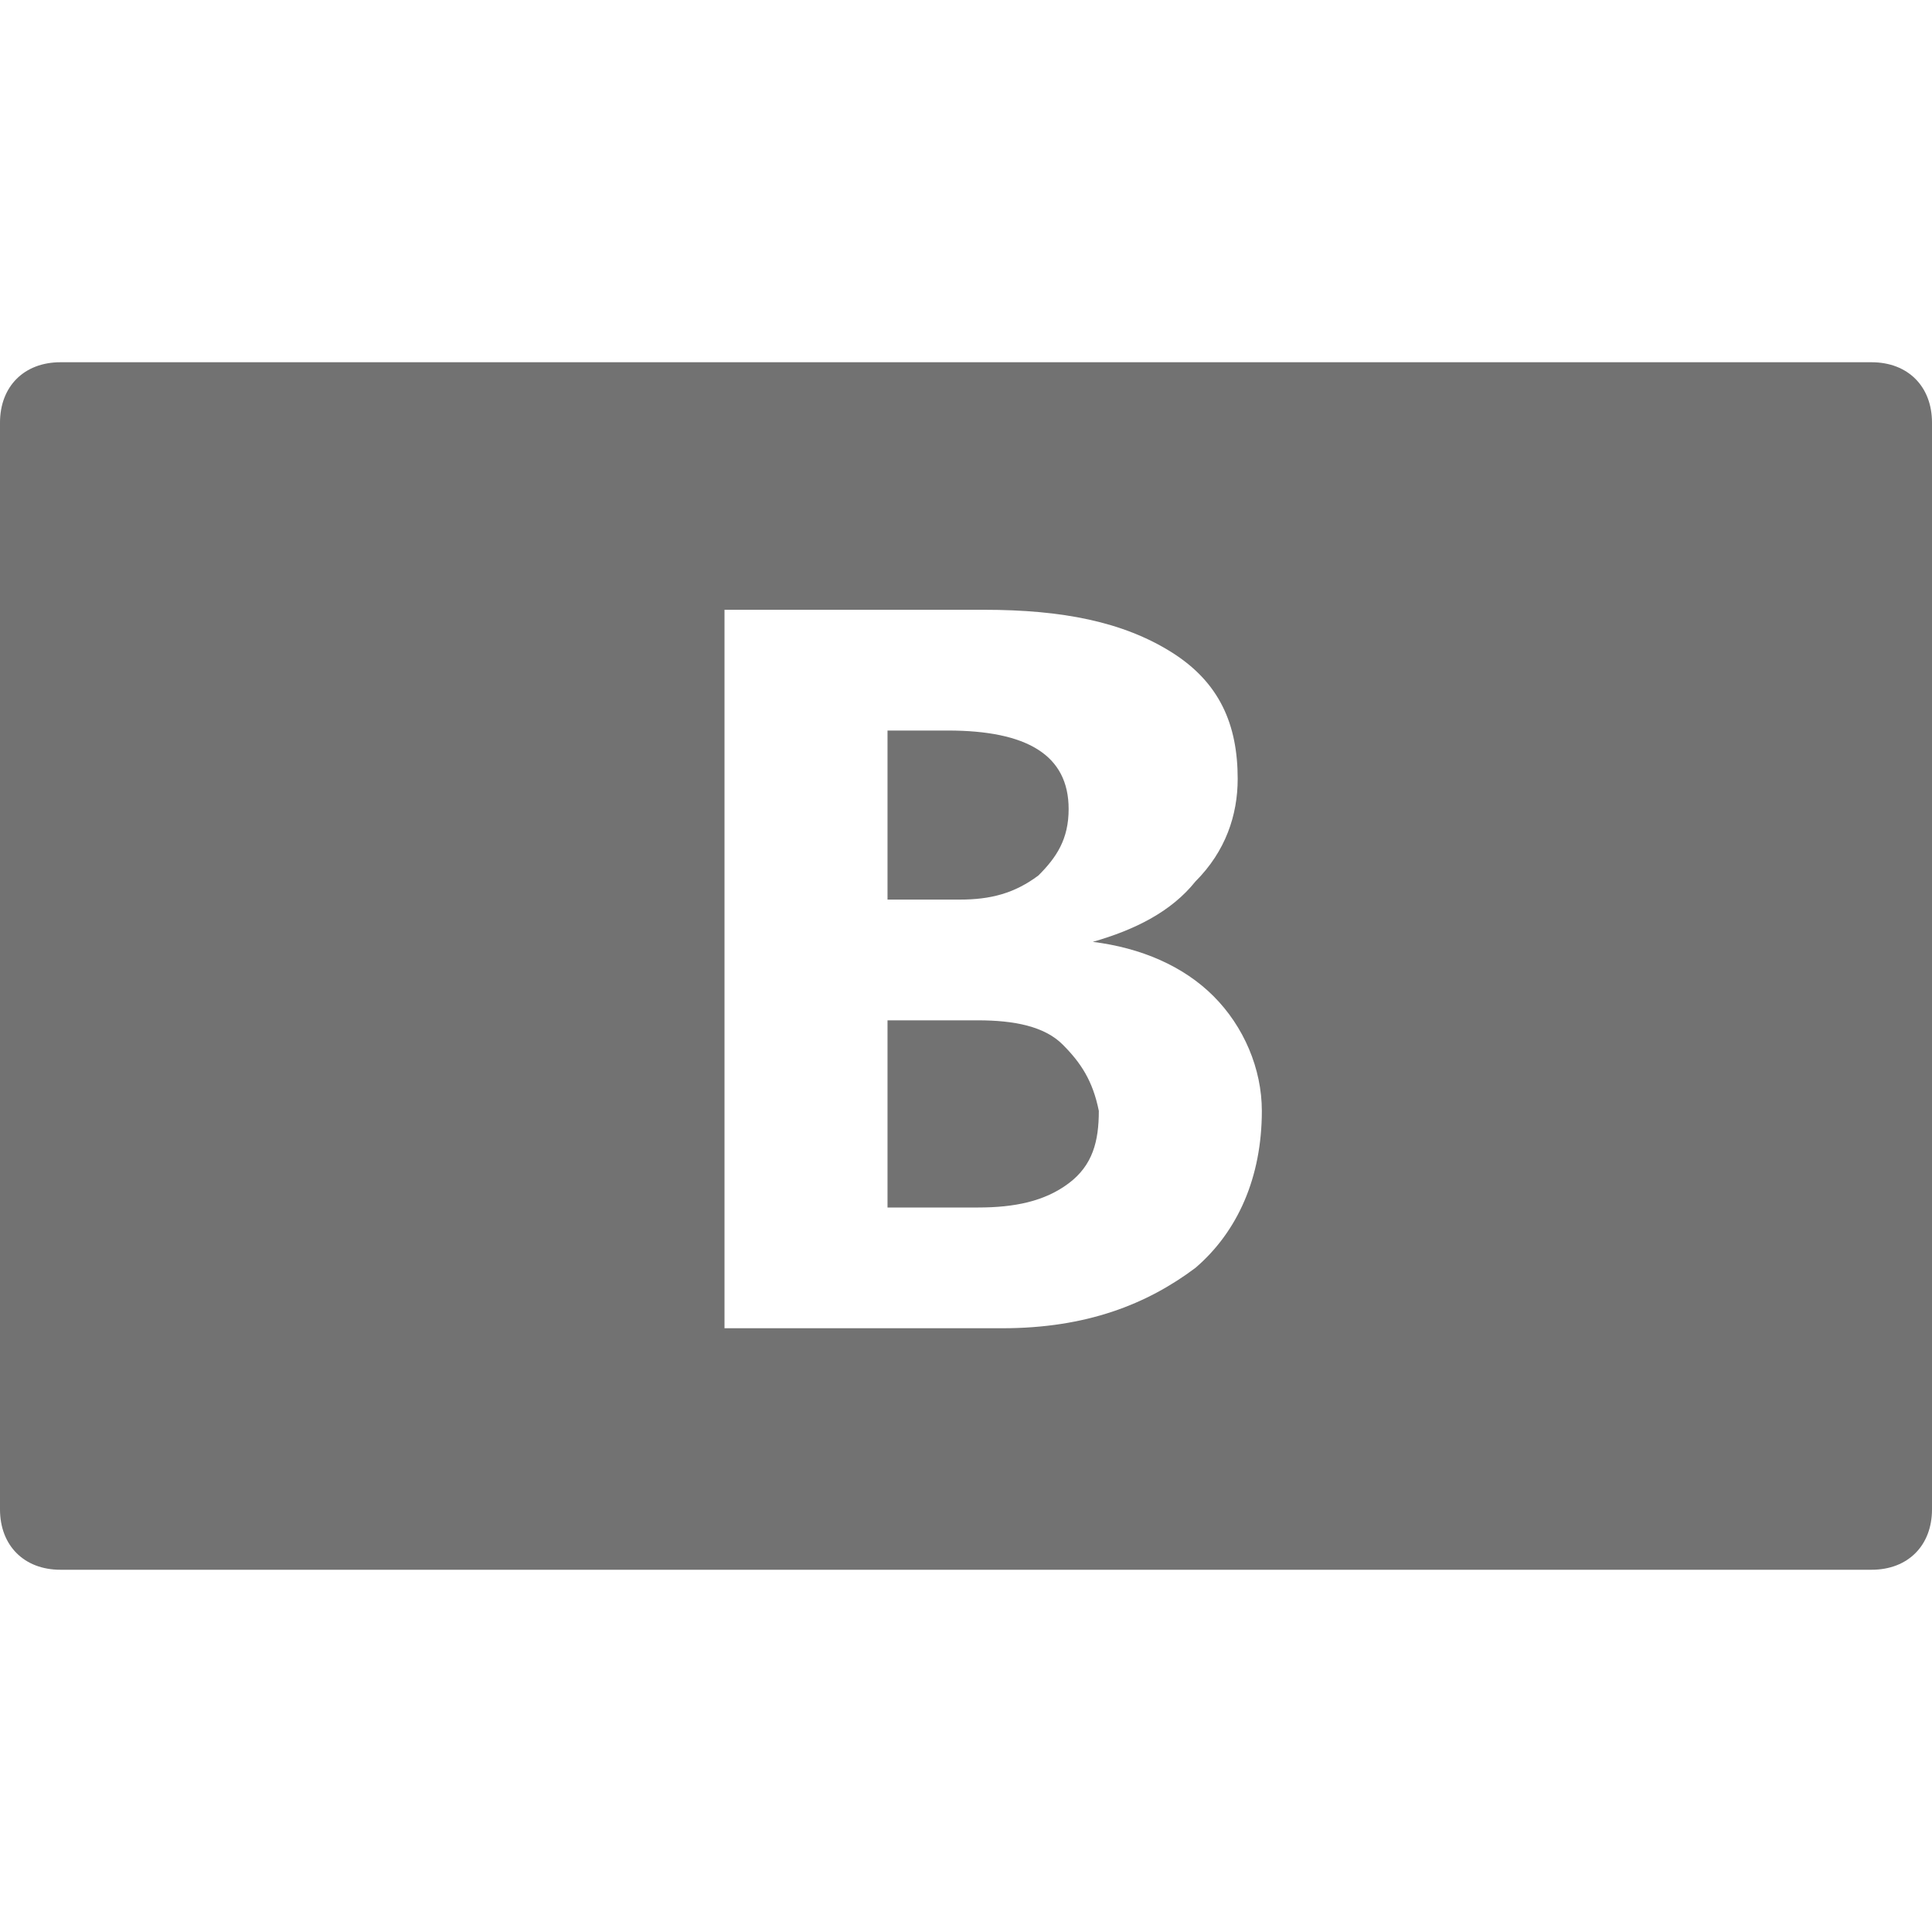 <?xml version="1.0" encoding="utf-8"?>
<!-- Generator: Adobe Illustrator 23.0.3, SVG Export Plug-In . SVG Version: 6.00 Build 0)  -->
<svg version="1.1" id="Layer_1" xmlns="http://www.w3.org/2000/svg" xmlns:xlink="http://www.w3.org/1999/xlink" x="0px" y="0px"
	 viewBox="0 0 32 32" style="enable-background:new 0 0 32 32;" xml:space="preserve">
<style type="text/css">
	.Black{fill:#727272;}
</style>
<path class="Black" d="M17.2,14.5c0.3-0.3,0.5-0.6,0.5-1.1c0-0.9-0.7-1.3-2-1.3h-1v2.8h1.2C16.4,14.9,16.8,14.8,17.2,14.5z"/>
<path class="Black" d="M17.6,17.3c-0.3-0.3-0.8-0.4-1.4-0.4h-1.5V20h1.5c0.6,0,1.1-0.1,1.5-0.4s0.5-0.7,0.5-1.2
	C18.1,17.9,17.9,17.6,17.6,17.3z"/>
<path class="Black" d="M31,6H1C0.4,6,0,6.4,0,7v18c0,0.6,0.4,1,1,1h30c0.6,0,1-0.4,1-1V7C32,6.4,31.6,6,31,6z M19.8,21
	c-0.8,0.6-1.8,1-3.2,1H12V10.1h4.3c1.3,0,2.3,0.2,3.1,0.7s1.1,1.2,1.1,2.1c0,0.6-0.2,1.2-0.7,1.7c-0.4,0.5-1,0.8-1.7,1l0,0
	c0.8,0.1,1.5,0.4,2,0.9c0.5,0.5,0.8,1.2,0.8,1.9C20.9,19.5,20.5,20.4,19.8,21z"/>
</svg>
